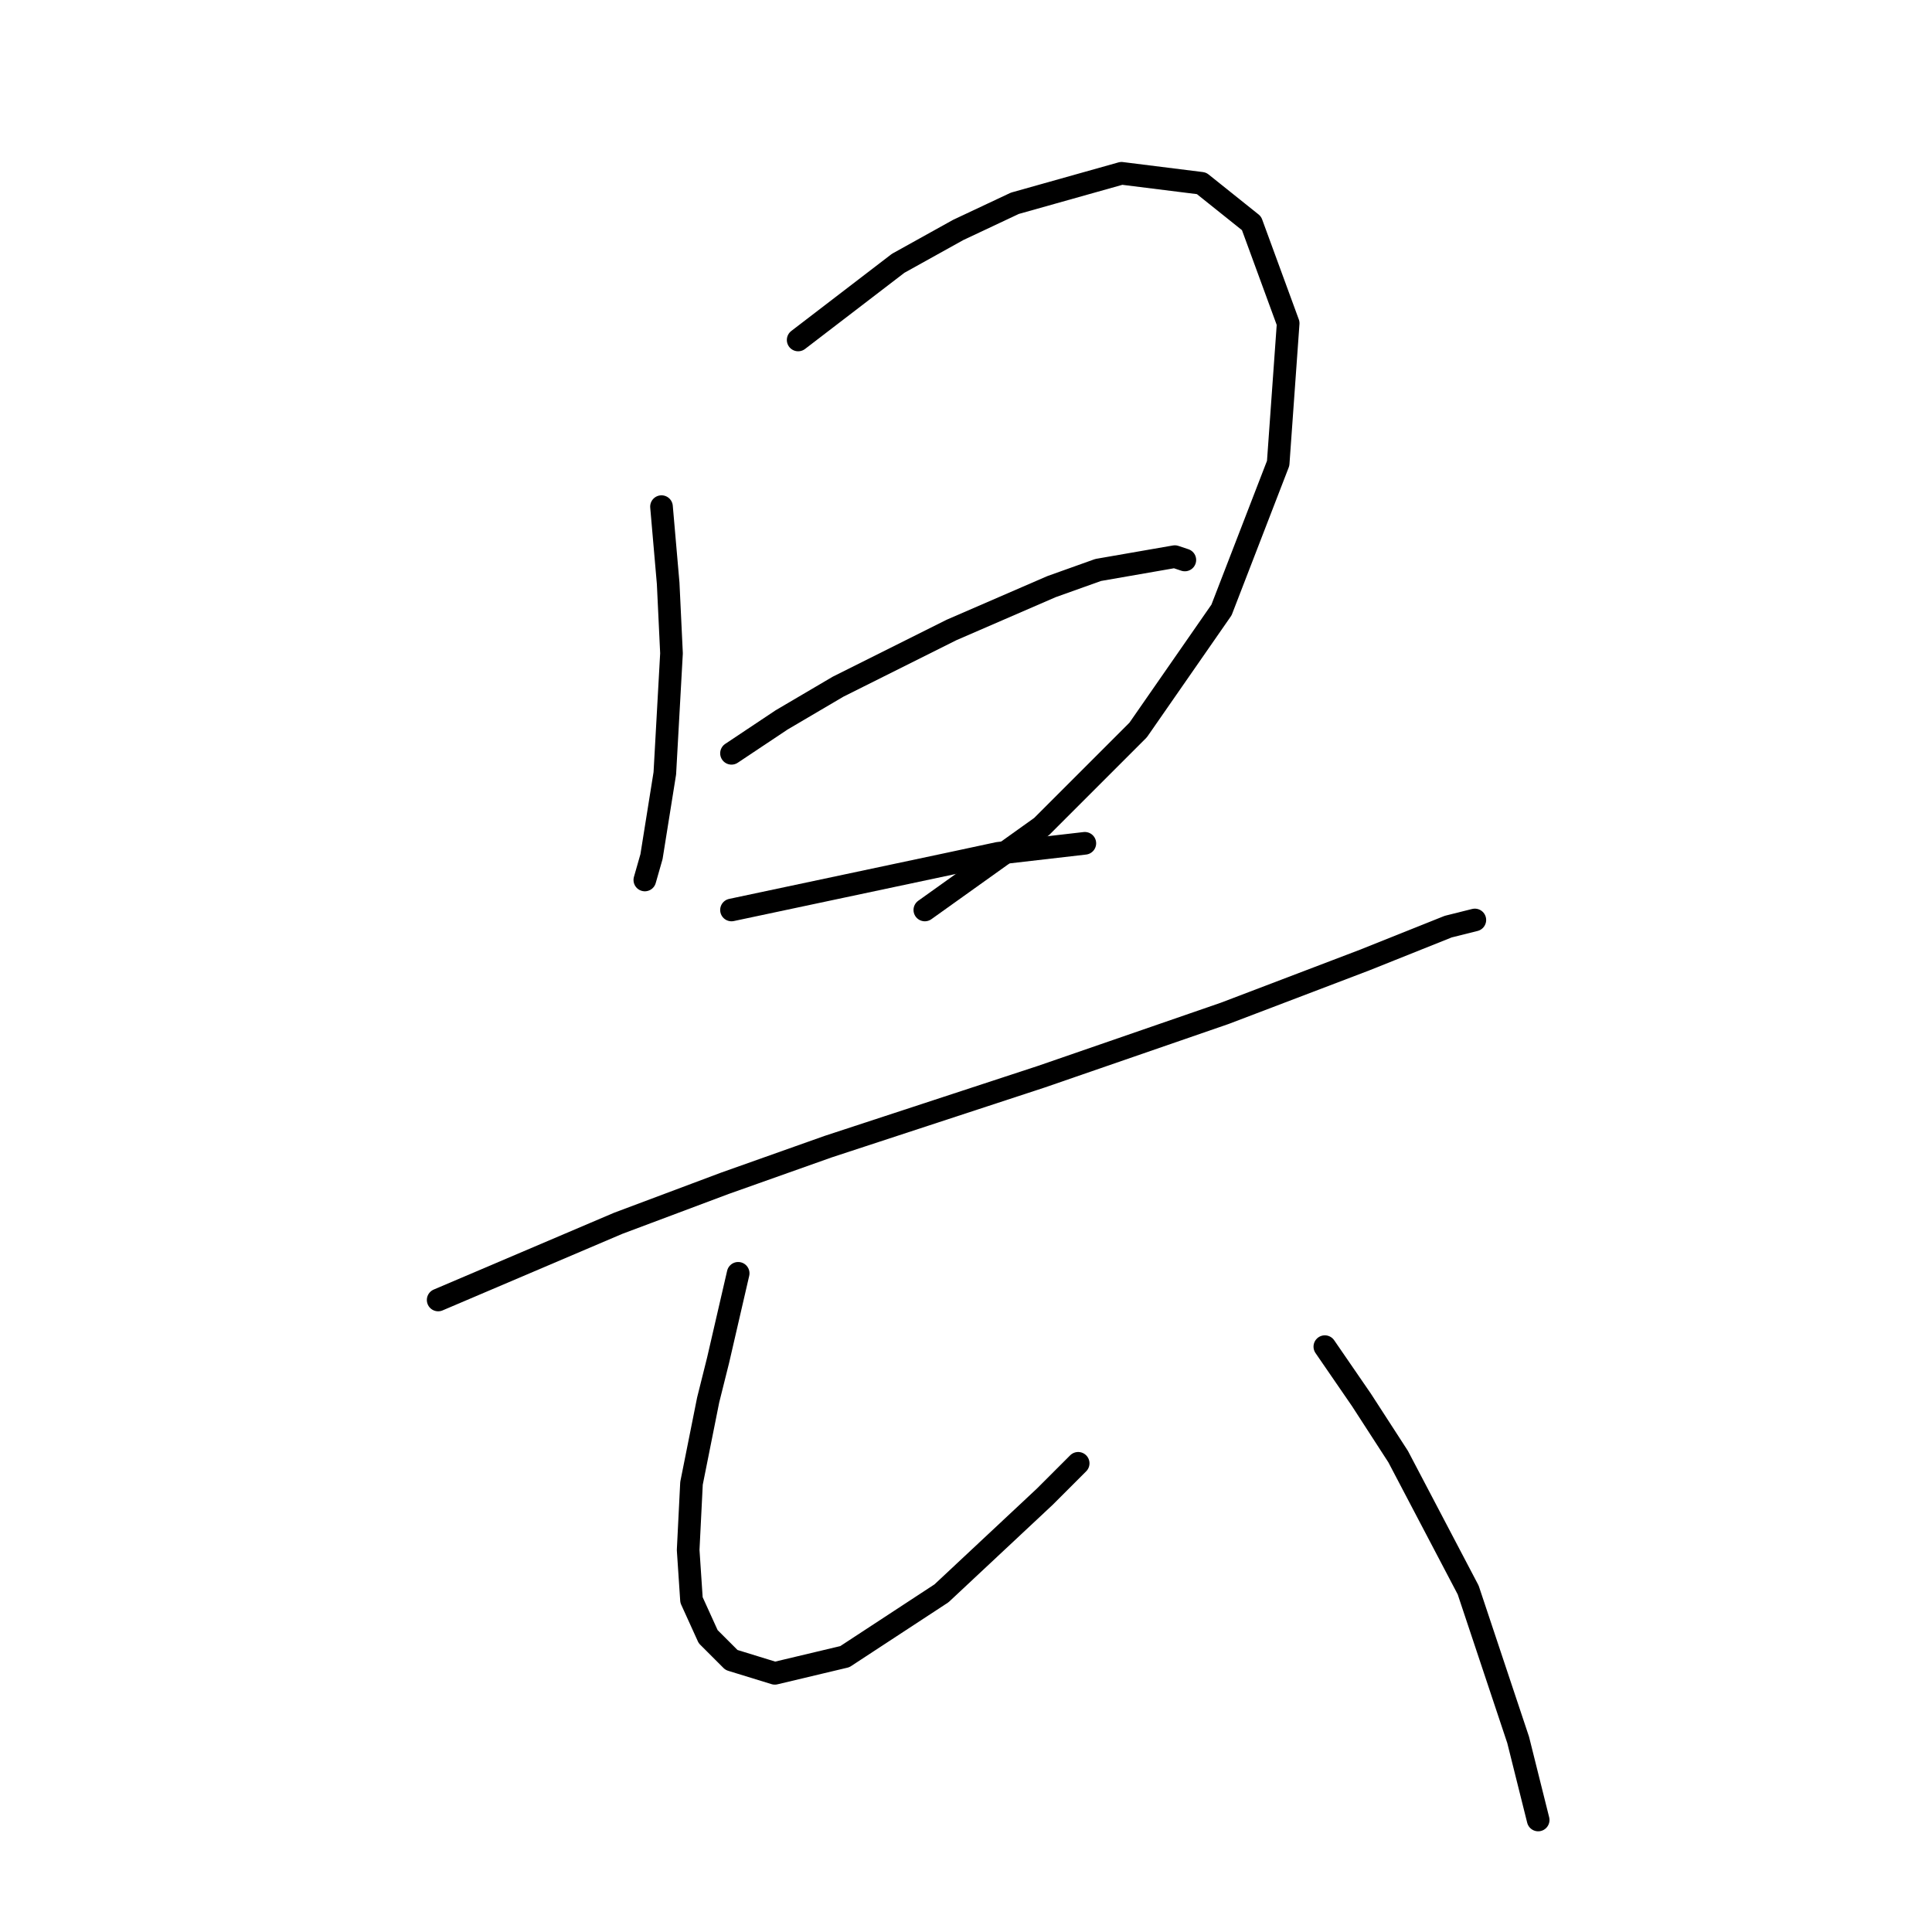<?xml version="1.0" standalone="no"?>
    <svg width="256" height="256" xmlns="http://www.w3.org/2000/svg" version="1.1">
    <polyline stroke="black" stroke-width="3" stroke-linecap="round" fill="transparent" stroke-linejoin="round" points="87.652 67.132 88.535 77.291 88.977 86.566 88.093 102.467 86.327 113.509 85.443 116.601 85.443 116.601 " />
        <polyline stroke="black" stroke-width="3" stroke-linecap="round" fill="transparent" stroke-linejoin="round" points="105.761 45.048 119.012 34.889 126.962 30.472 134.471 26.938 148.605 22.963 159.205 24.288 165.831 29.588 170.689 42.839 169.364 61.39 161.855 80.824 150.813 96.725 138.004 109.534 122.545 120.576 122.545 120.576 " />
        <polyline stroke="black" stroke-width="3" stroke-linecap="round" fill="transparent" stroke-linejoin="round" points="96.927 99.817 103.552 95.4 111.061 90.983 126.079 83.475 139.329 77.733 145.513 75.524 155.672 73.757 156.997 74.199 156.997 74.199 " />
        <polyline stroke="black" stroke-width="3" stroke-linecap="round" fill="transparent" stroke-linejoin="round" points="96.927 120.576 111.503 117.485 126.079 114.393 132.262 113.068 143.746 111.743 143.746 111.743 " />
        <polyline stroke="black" stroke-width="3" stroke-linecap="round" fill="transparent" stroke-linejoin="round" points="58.059 172.254 81.91 162.095 96.044 156.795 109.736 151.936 138.004 142.661 162.297 134.269 180.848 127.202 191.89 122.785 195.424 121.901 195.424 121.901 " />
        <polyline stroke="black" stroke-width="3" stroke-linecap="round" fill="transparent" stroke-linejoin="round" points="97.811 168.721 96.485 174.462 95.16 180.204 93.835 185.505 91.627 196.547 91.185 205.381 91.627 212.006 93.835 216.865 96.927 219.956 102.669 221.723 111.945 219.515 124.754 211.123 138.446 198.314 142.863 193.897 142.863 193.897 " />
        <polyline stroke="black" stroke-width="3" stroke-linecap="round" fill="transparent" stroke-linejoin="round" points="175.548 178.438 180.406 185.505 185.265 193.013 194.54 210.681 201.166 230.557 203.816 241.158 203.816 241.158 " />
        </svg>